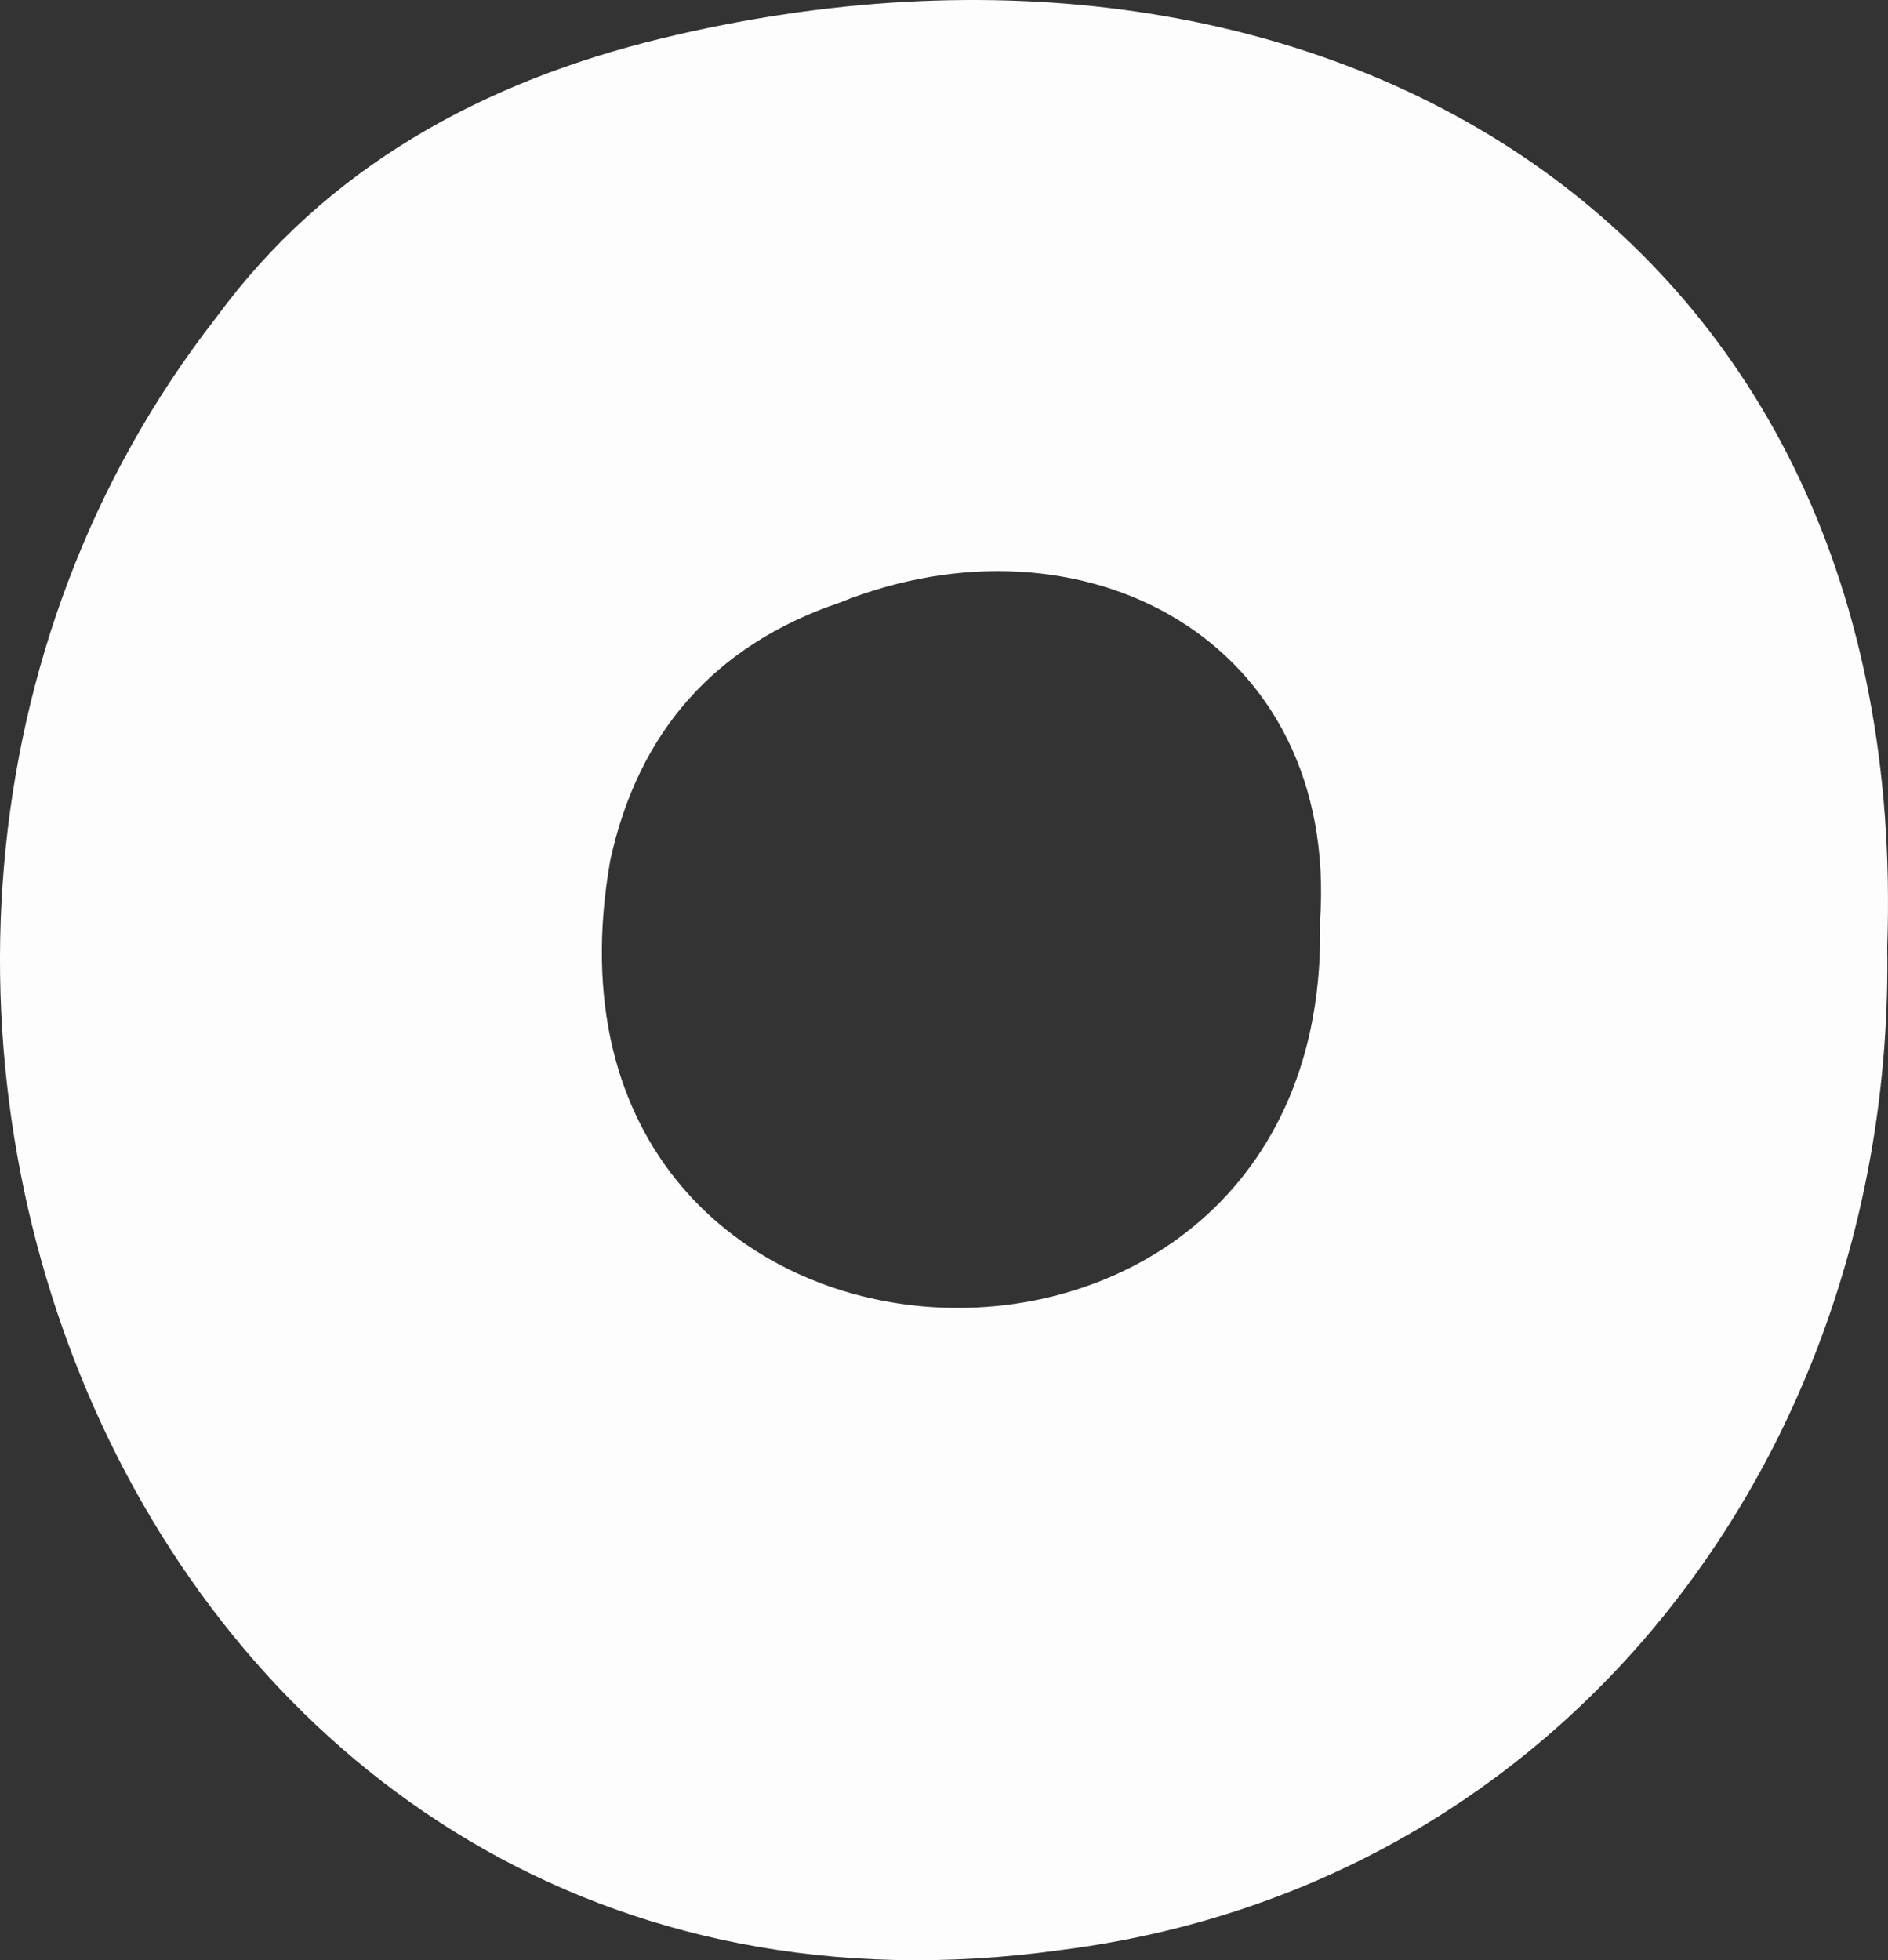 <?xml version="1.0" encoding="utf-8"?>
<!-- Generator: Adobe Illustrator 24.2.3, SVG Export Plug-In . SVG Version: 6.00 Build 0)  -->
<svg version="1.1" xmlns="http://www.w3.org/2000/svg" xmlns:xlink="http://www.w3.org/1999/xlink" x="0px" y="0px"
	 viewBox="0 0 145.993 151.558" enable-background="new 0 0 145.993 151.558" xml:space="preserve">
<rect x="0" y="0" width="145.993" height="151.558" fill="#333333" stroke="none"/>
<g id="number_x5F_zero_x5F_white">
	<path fill="#FDFDFE" d="M145.932,73.217c0.604,38.547-24.652,72.588-63.892,77.55c-71.048,9.908-104.745-75.681-65.312-126.23
		C25.226,12.929,37.346,6.324,51.145,2.974C102.189-9.415,147.888,17.461,145.932,73.217z M102.072,71.25
		c1.518-21.822-18.449-32.206-37.207-24.632c-9.638,3.288-15.529,10.024-17.68,19.921C39.494,110.392,103.075,113.179,102.072,71.25
		z"/>
</g>
<g id="Layer_1">
</g>
</svg>

